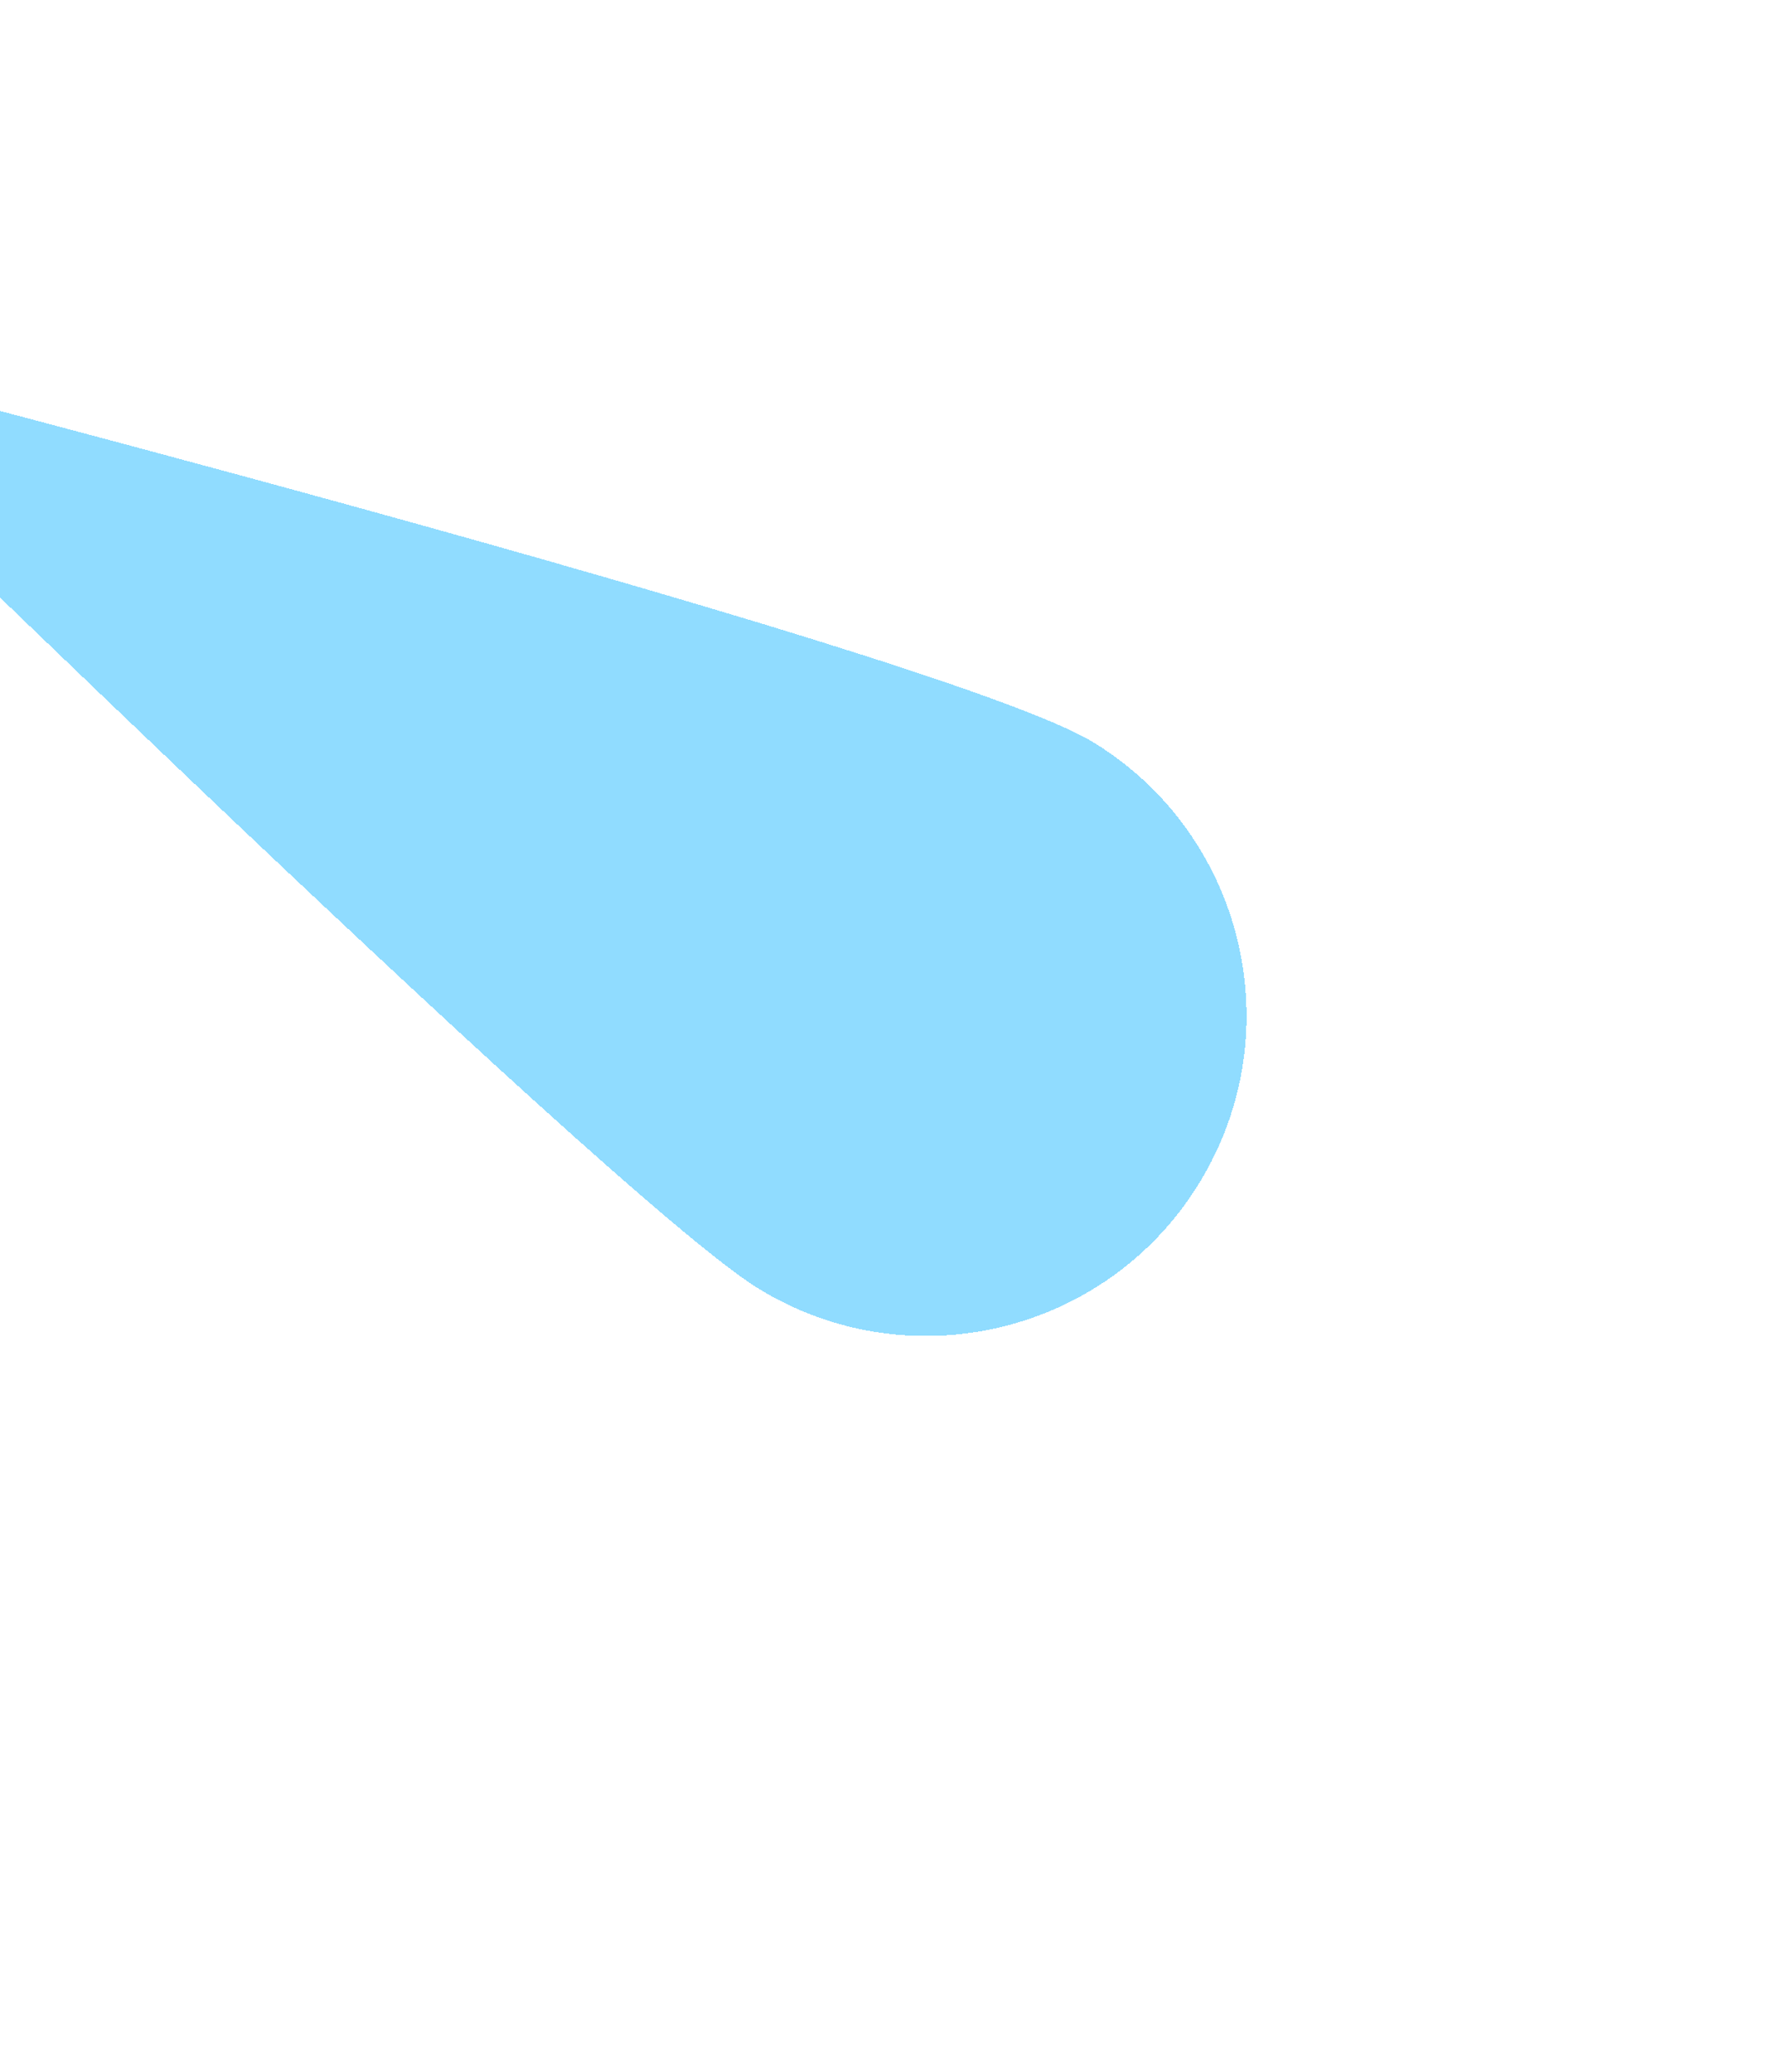 <svg width="1922" height="2241" viewBox="0 0 1922 2241" fill="none" xmlns="http://www.w3.org/2000/svg">
<g filter="url(#filter0_dfn_4108_1243)">
<path d="M-283.909 366.534C-283.909 366.534 1019.63 698.92 1182.81 799.029C1345.99 899.139 1397.15 1112.53 1297.08 1275.64C1197.01 1438.76 983.606 1489.84 820.426 1389.73C657.245 1289.62 -283.909 366.534 -283.909 366.534Z" fill="#46C4FF" fill-opacity="0.6" shape-rendering="crispEdges"/>
</g>
<defs>
<filter id="filter0_dfn_4108_1243" x="-1083.91" y="-433.466" width="3232.17" height="2674.43" filterUnits="userSpaceOnUse" color-interpolation-filters="sRGB">
<feFlood flood-opacity="0" result="BackgroundImageFix"/>
<feColorMatrix in="SourceAlpha" type="matrix" values="0 0 0 0 0 0 0 0 0 0 0 0 0 0 0 0 0 0 127 0" result="hardAlpha"/>
<feOffset dy="4"/>
<feGaussianBlur stdDeviation="2"/>
<feComposite in2="hardAlpha" operator="out"/>
<feColorMatrix type="matrix" values="0 0 0 0 0 0 0 0 0 0 0 0 0 0 0 0 0 0 0.25 0"/>
<feBlend mode="normal" in2="BackgroundImageFix" result="effect1_dropShadow_4108_1243"/>
<feBlend mode="normal" in="SourceGraphic" in2="effect1_dropShadow_4108_1243" result="shape"/>
<feGaussianBlur stdDeviation="400" result="effect2_foregroundBlur_4108_1243"/>
<feTurbulence type="fractalNoise" baseFrequency="10 10" stitchTiles="stitch" numOctaves="3" result="noise" seed="9958" />
<feColorMatrix in="noise" type="luminanceToAlpha" result="alphaNoise" />
<feComponentTransfer in="alphaNoise" result="coloredNoise1">
<feFuncA type="discrete" tableValues="1 1 1 1 1 1 1 1 1 1 1 1 1 1 1 1 1 1 1 1 1 1 1 1 1 1 1 1 1 1 1 1 1 1 1 1 1 1 1 1 1 1 1 1 1 1 1 1 1 1 1 0 0 0 0 0 0 0 0 0 0 0 0 0 0 0 0 0 0 0 0 0 0 0 0 0 0 0 0 0 0 0 0 0 0 0 0 0 0 0 0 0 0 0 0 0 0 0 0 0 "/>
</feComponentTransfer>
<feComposite operator="in" in2="effect2_foregroundBlur_4108_1243" in="coloredNoise1" result="noise1Clipped" />
<feFlood flood-color="rgba(0, 0, 0, 0.25)" result="color1Flood" />
<feComposite operator="in" in2="noise1Clipped" in="color1Flood" result="color1" />
<feMerge result="effect3_noise_4108_1243">
<feMergeNode in="effect2_foregroundBlur_4108_1243" />
<feMergeNode in="color1" />
</feMerge>
</filter>
</defs>
</svg>
